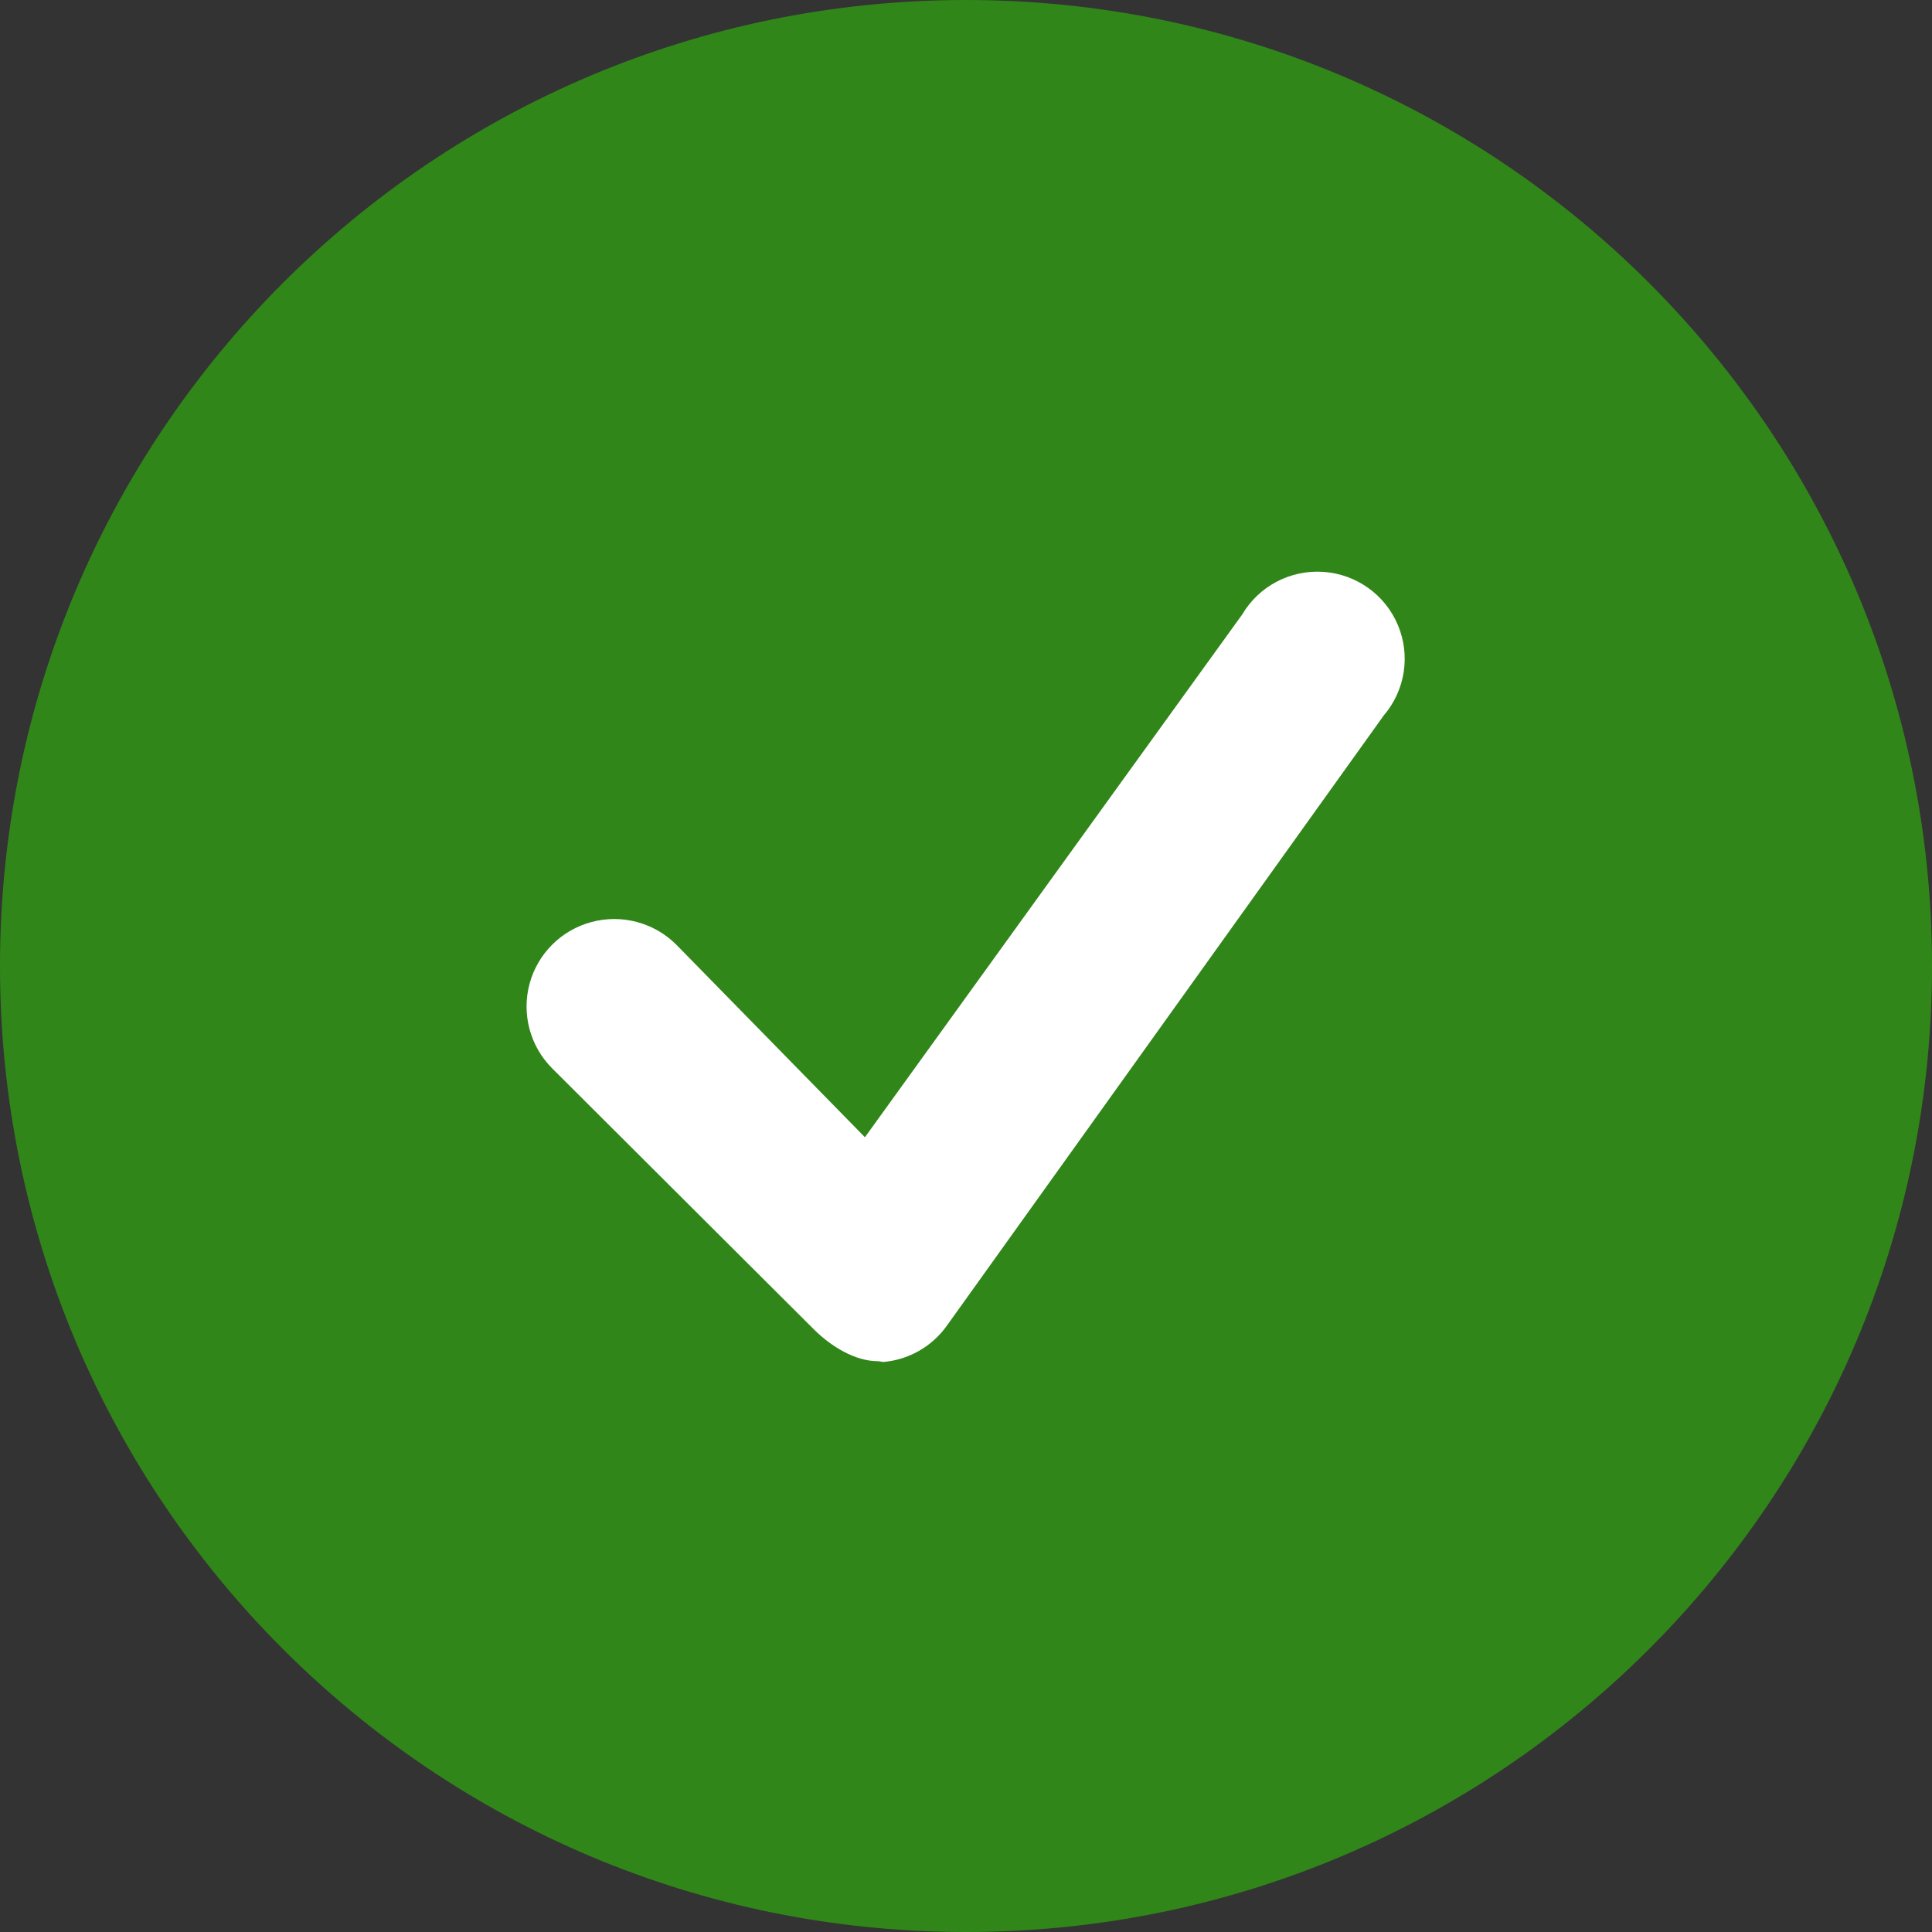 <svg width="22" height="22" viewBox="0 0 22 22" fill="none" xmlns="http://www.w3.org/2000/svg">
<rect x="0" y="0" width="22" height="22" fill="#333333" stroke="none"/>
<path fill-rule="evenodd" clip-rule="evenodd" d="M11 0C17.075 0 22 4.925 22 11C22 17.075 17.075 22 11 22C4.925 22 0 17.075 0 11C0 4.925 4.925 0 11 0Z" fill="#318619"/>
<path fill-rule="evenodd" clip-rule="evenodd" d="M10 15.5C9.736 15.502 9.46 15.328 9.272 15.142L6.288 12.166C6.036 11.914 5.938 11.547 6.03 11.203C6.122 10.86 6.391 10.591 6.736 10.499C7.081 10.407 7.448 10.505 7.701 10.757L9.849 12.95L14.146 6.996C14.337 6.673 14.695 6.486 15.07 6.512C15.445 6.538 15.773 6.772 15.918 7.118C16.064 7.464 16.001 7.862 15.757 8.147L10.784 15.093C10.615 15.332 10.35 15.484 10.058 15.509L10 15.5Z" fill="white"/>
</svg>
